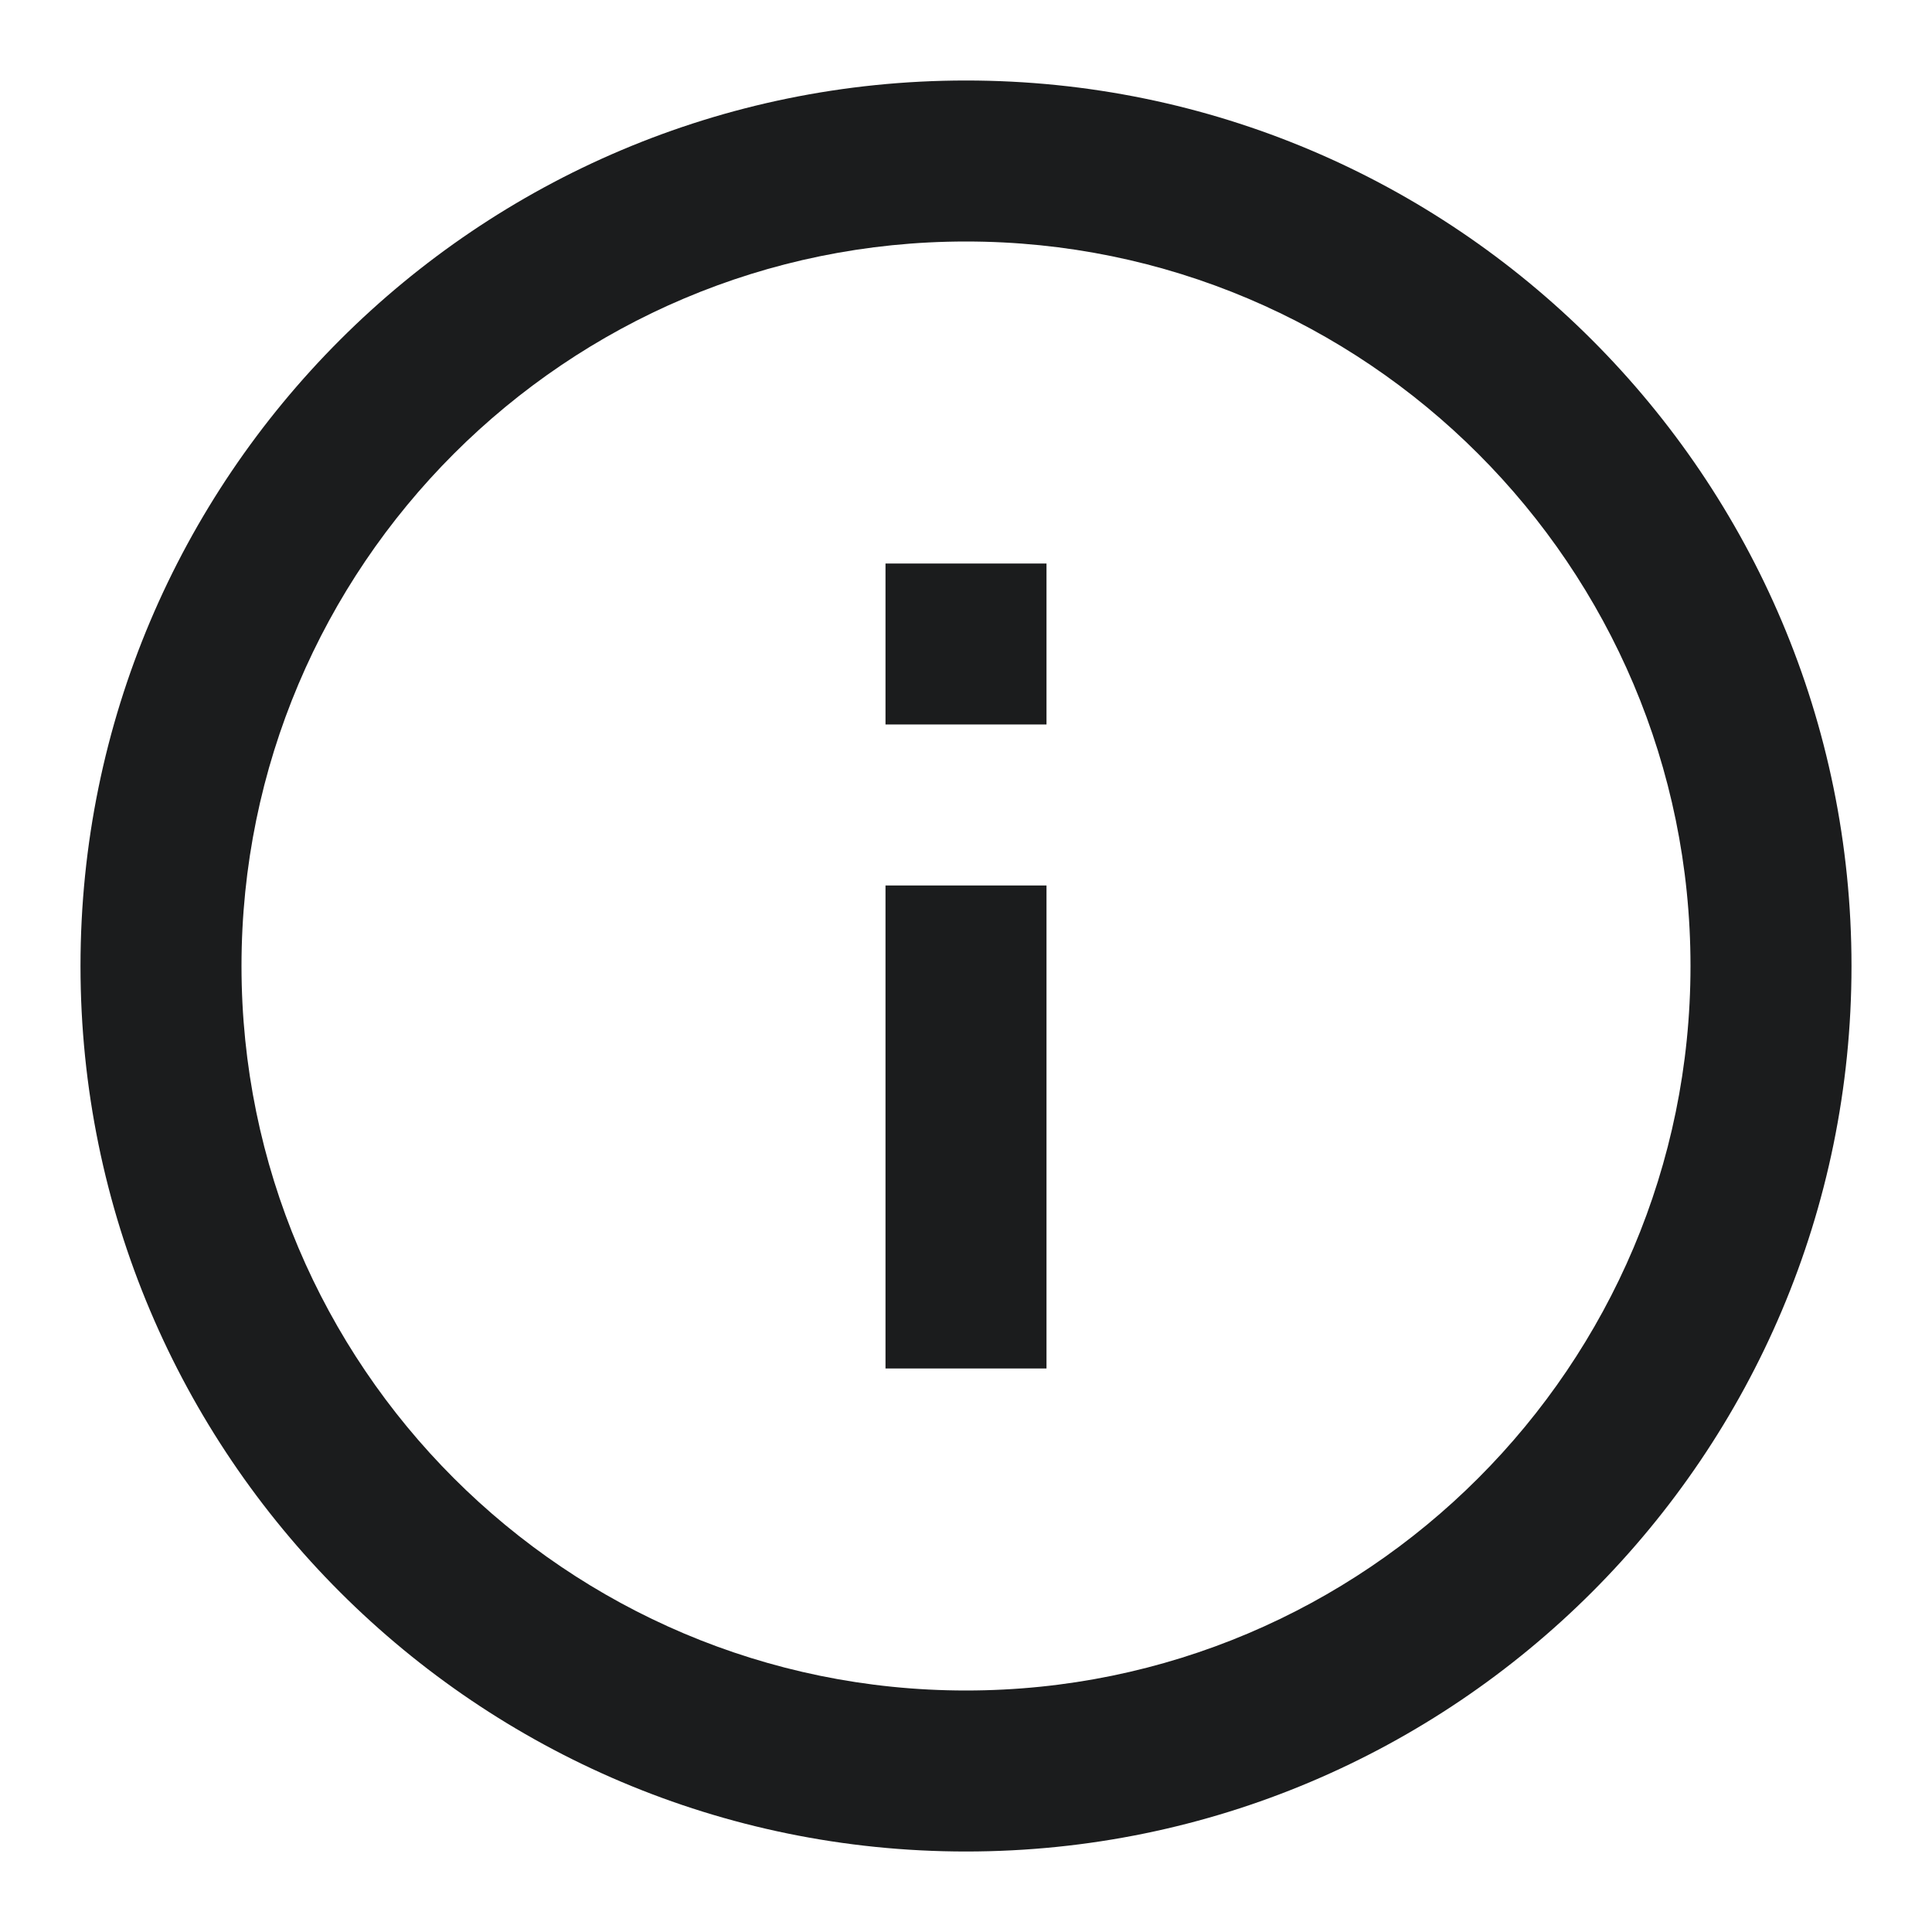 <svg xmlns="http://www.w3.org/2000/svg" width="24" height="24" fill="none"  xmlns:v="https://vecta.io/nano"><path fill-rule="evenodd" d="M12 3c4.967 0 9 4.033 9 9s-4.033 9-9 9-9-4.033-9-9 4.033-9 9-9zm11 9c0-6.072-4.928-11-11-11S1 5.928 1 12s4.928 11 11 11 11-4.928 11-11zm-12-1v6h2v-6h-2zm0-4v2h2V7h-2z" fill="#1B1C1D"/></svg>